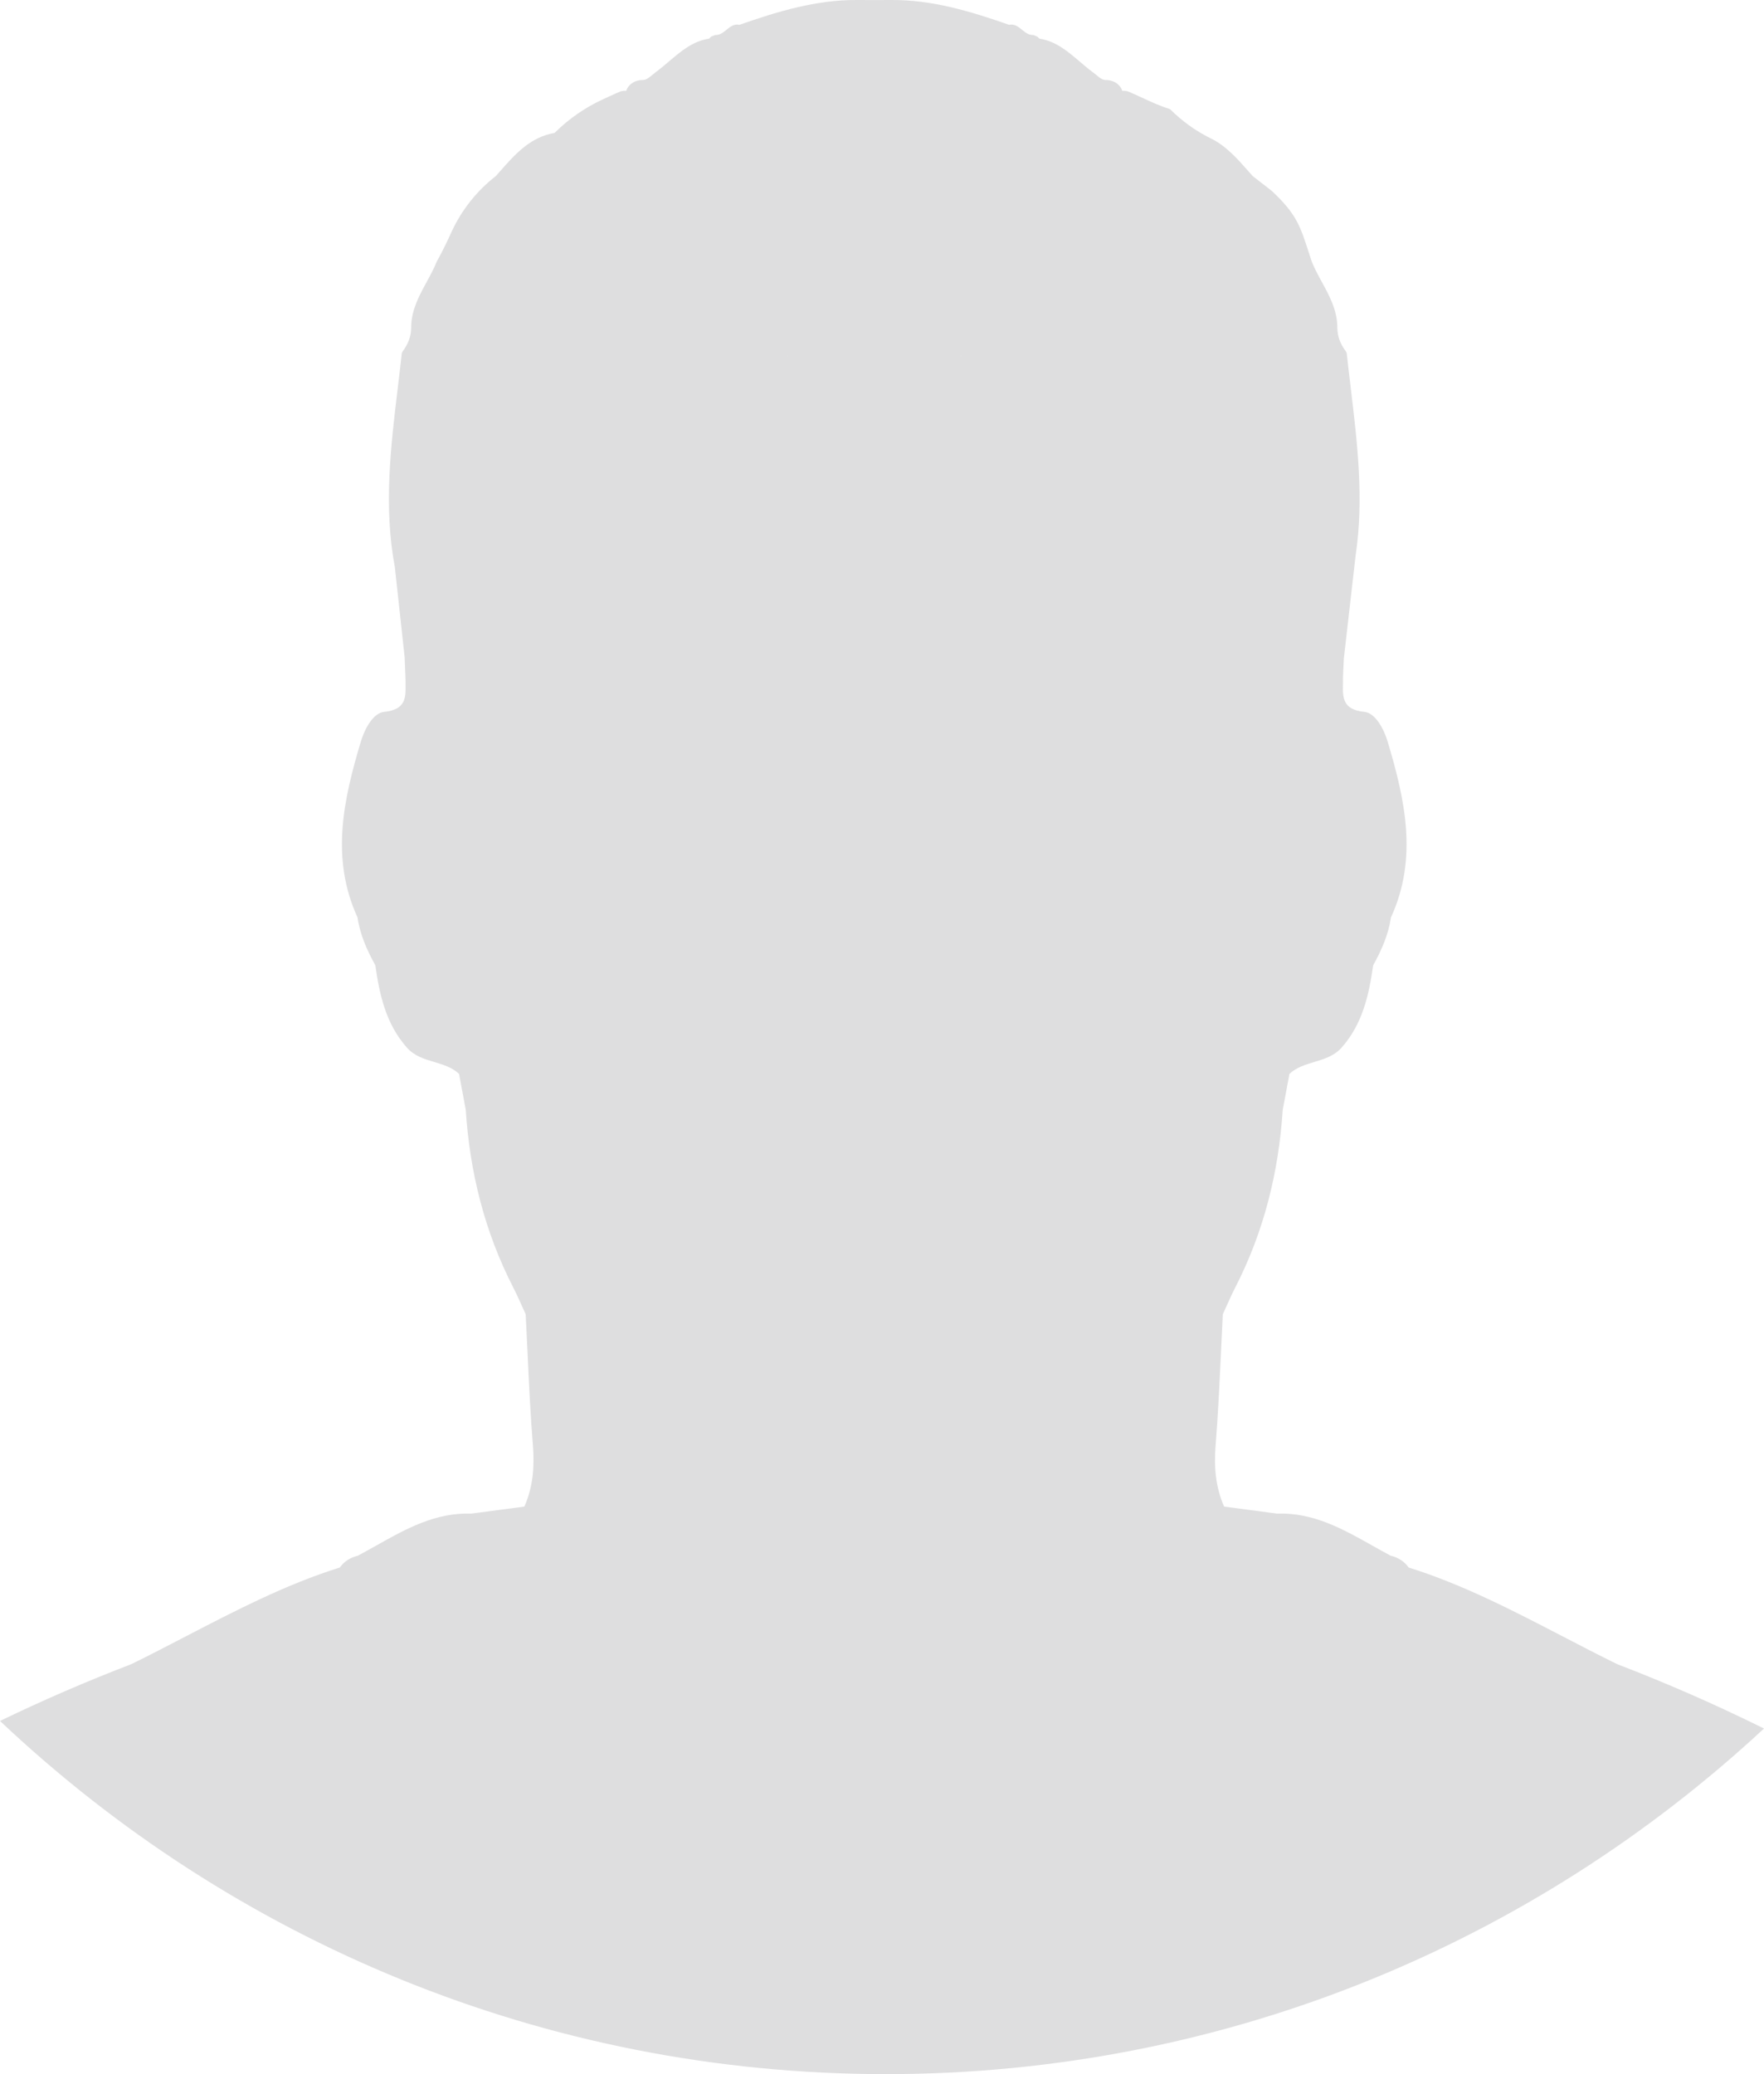 <svg width="74" height="87" viewBox="0 0 74 87" fill="none" xmlns="http://www.w3.org/2000/svg">
<path fill-rule="evenodd" clip-rule="evenodd" d="M0 72.186C1.799 71.318 3.632 70.522 5.501 69.807C6.27 69.43 7.032 69.034 7.793 68.639C9.89 67.55 11.986 66.462 14.254 65.75C14.444 65.488 14.7 65.329 15.01 65.255C15.269 65.117 15.526 64.973 15.783 64.829C17.022 64.132 18.26 63.437 19.771 63.489L19.992 63.46C20.661 63.371 21.33 63.282 21.998 63.194C22.358 62.372 22.427 61.526 22.355 60.625C22.25 59.329 22.19 58.029 22.13 56.728C22.105 56.194 22.08 55.66 22.052 55.126C21.998 55.007 21.944 54.888 21.891 54.77C21.773 54.509 21.656 54.249 21.526 53.995C20.327 51.657 19.708 49.164 19.538 46.548C19.491 46.297 19.445 46.047 19.398 45.797C19.351 45.546 19.304 45.296 19.258 45.045C18.964 44.77 18.591 44.658 18.218 44.546C17.799 44.421 17.379 44.295 17.065 43.938C16.191 42.948 15.923 41.741 15.745 40.49C15.397 39.859 15.104 39.207 14.999 38.485C13.86 36.002 14.407 33.542 15.139 31.101C15.294 30.586 15.647 29.905 16.115 29.859C17.029 29.769 17.021 29.254 17.013 28.716C17.012 28.643 17.011 28.57 17.012 28.497L16.975 27.574C16.907 26.943 16.838 26.313 16.77 25.683C16.701 25.053 16.633 24.423 16.564 23.792C16.088 21.252 16.389 18.745 16.69 16.239C16.746 15.773 16.802 15.307 16.852 14.841C16.857 14.796 16.879 14.752 16.911 14.709C17.12 14.432 17.247 14.102 17.248 13.755L17.249 13.689C17.266 12.989 17.581 12.41 17.897 11.83C18.05 11.55 18.202 11.27 18.321 10.976C18.603 10.464 18.768 10.105 18.91 9.796C18.92 9.775 18.929 9.755 18.938 9.735C19.362 8.812 20 8.006 20.799 7.386C20.856 7.322 20.913 7.257 20.971 7.192C21.606 6.472 22.241 5.751 23.268 5.574L23.278 5.564C23.863 4.981 24.547 4.51 25.295 4.165C25.342 4.144 25.388 4.122 25.435 4.101C25.633 4.009 25.832 3.918 26.033 3.833C26.11 3.811 26.189 3.803 26.27 3.81C26.273 3.801 26.275 3.793 26.278 3.786C26.387 3.503 26.671 3.351 26.971 3.355C27.103 3.357 27.225 3.257 27.371 3.137C27.421 3.096 27.473 3.053 27.53 3.011C27.709 2.878 27.881 2.731 28.054 2.584C28.556 2.156 29.061 1.725 29.744 1.622C29.756 1.609 29.77 1.597 29.784 1.585C29.802 1.569 29.821 1.552 29.837 1.533C29.887 1.514 29.951 1.489 30.001 1.469C30.193 1.478 30.334 1.364 30.475 1.25C30.634 1.121 30.792 0.993 31.022 1.04C32.626 0.478 34.242 -0.009 35.941 0C36.43 0.003 36.92 0.003 37.409 0C39.108 -0.009 40.724 0.478 42.328 1.04C42.558 0.993 42.717 1.121 42.875 1.25C43.016 1.364 43.157 1.478 43.349 1.469C43.399 1.489 43.463 1.514 43.513 1.533C43.53 1.553 43.549 1.569 43.568 1.586C43.581 1.598 43.594 1.609 43.606 1.622C44.289 1.725 44.794 2.156 45.296 2.584C45.469 2.731 45.641 2.878 45.82 3.011C45.877 3.053 45.929 3.096 45.979 3.137C46.125 3.257 46.247 3.357 46.379 3.355C46.679 3.351 46.963 3.503 47.072 3.786C47.073 3.79 47.074 3.794 47.076 3.798C47.077 3.802 47.079 3.806 47.08 3.81C47.161 3.803 47.239 3.811 47.317 3.833C47.518 3.917 47.716 4.009 47.914 4.1C48.295 4.276 48.676 4.453 49.08 4.576L49.09 4.585C49.587 5.081 50.16 5.495 50.789 5.803C51.427 6.113 51.902 6.651 52.376 7.189C52.434 7.255 52.493 7.321 52.551 7.386L53.345 8.002C54.379 8.97 54.535 9.451 54.909 10.608C54.946 10.724 54.986 10.846 55.029 10.976C55.148 11.27 55.3 11.55 55.453 11.83C55.769 12.41 56.084 12.989 56.101 13.689L56.102 13.755C56.103 14.102 56.23 14.432 56.439 14.709C56.471 14.752 56.493 14.796 56.498 14.841C56.548 15.308 56.604 15.774 56.66 16.24C56.941 18.584 57.223 20.929 56.868 23.301L56.374 27.623C56.369 27.736 56.362 27.885 56.355 28.033C56.349 28.182 56.342 28.33 56.337 28.443C56.34 28.533 56.338 28.625 56.337 28.716C56.329 29.254 56.321 29.769 57.234 29.859C57.702 29.905 58.056 30.586 58.21 31.101C58.943 33.542 59.489 36.001 58.35 38.485C58.245 39.208 57.953 39.859 57.605 40.49C57.426 41.741 57.158 42.948 56.285 43.938C55.971 44.294 55.55 44.42 55.132 44.546C54.758 44.658 54.386 44.77 54.092 45.044C54.045 45.295 53.998 45.546 53.952 45.796C53.905 46.047 53.858 46.297 53.811 46.548C53.641 49.164 53.022 51.657 51.824 53.995C51.694 54.248 51.576 54.508 51.459 54.769C51.406 54.888 51.352 55.007 51.297 55.126C51.269 55.66 51.244 56.194 51.22 56.728C51.159 58.029 51.099 59.329 50.995 60.625C50.922 61.526 50.991 62.371 51.351 63.194C52.019 63.282 52.687 63.371 53.354 63.46L53.578 63.489C55.09 63.436 56.329 64.133 57.568 64.829C57.825 64.973 58.081 65.118 58.34 65.255C58.651 65.329 58.906 65.488 59.095 65.75C61.362 66.462 63.458 67.55 65.553 68.638C66.316 69.034 67.078 69.429 67.849 69.807C69.943 70.608 71.993 71.512 74 72.503C64.307 81.504 51.373 87 37.169 87C22.799 87 9.73 81.375 0 72.186ZM33.044 14.946L33.045 14.947C33.044 14.943 33.041 14.941 33.039 14.938C33.037 14.936 33.035 14.934 33.034 14.932C33.033 14.937 33.032 14.941 33.031 14.945C33.036 14.945 33.039 14.946 33.044 14.946ZM40.315 14.932C40.312 14.937 40.307 14.941 40.304 14.947L40.318 14.945L40.318 14.945C40.317 14.941 40.316 14.936 40.315 14.932Z" fill="#ADADAF" fill-opacity="0.4"/>
</svg>

